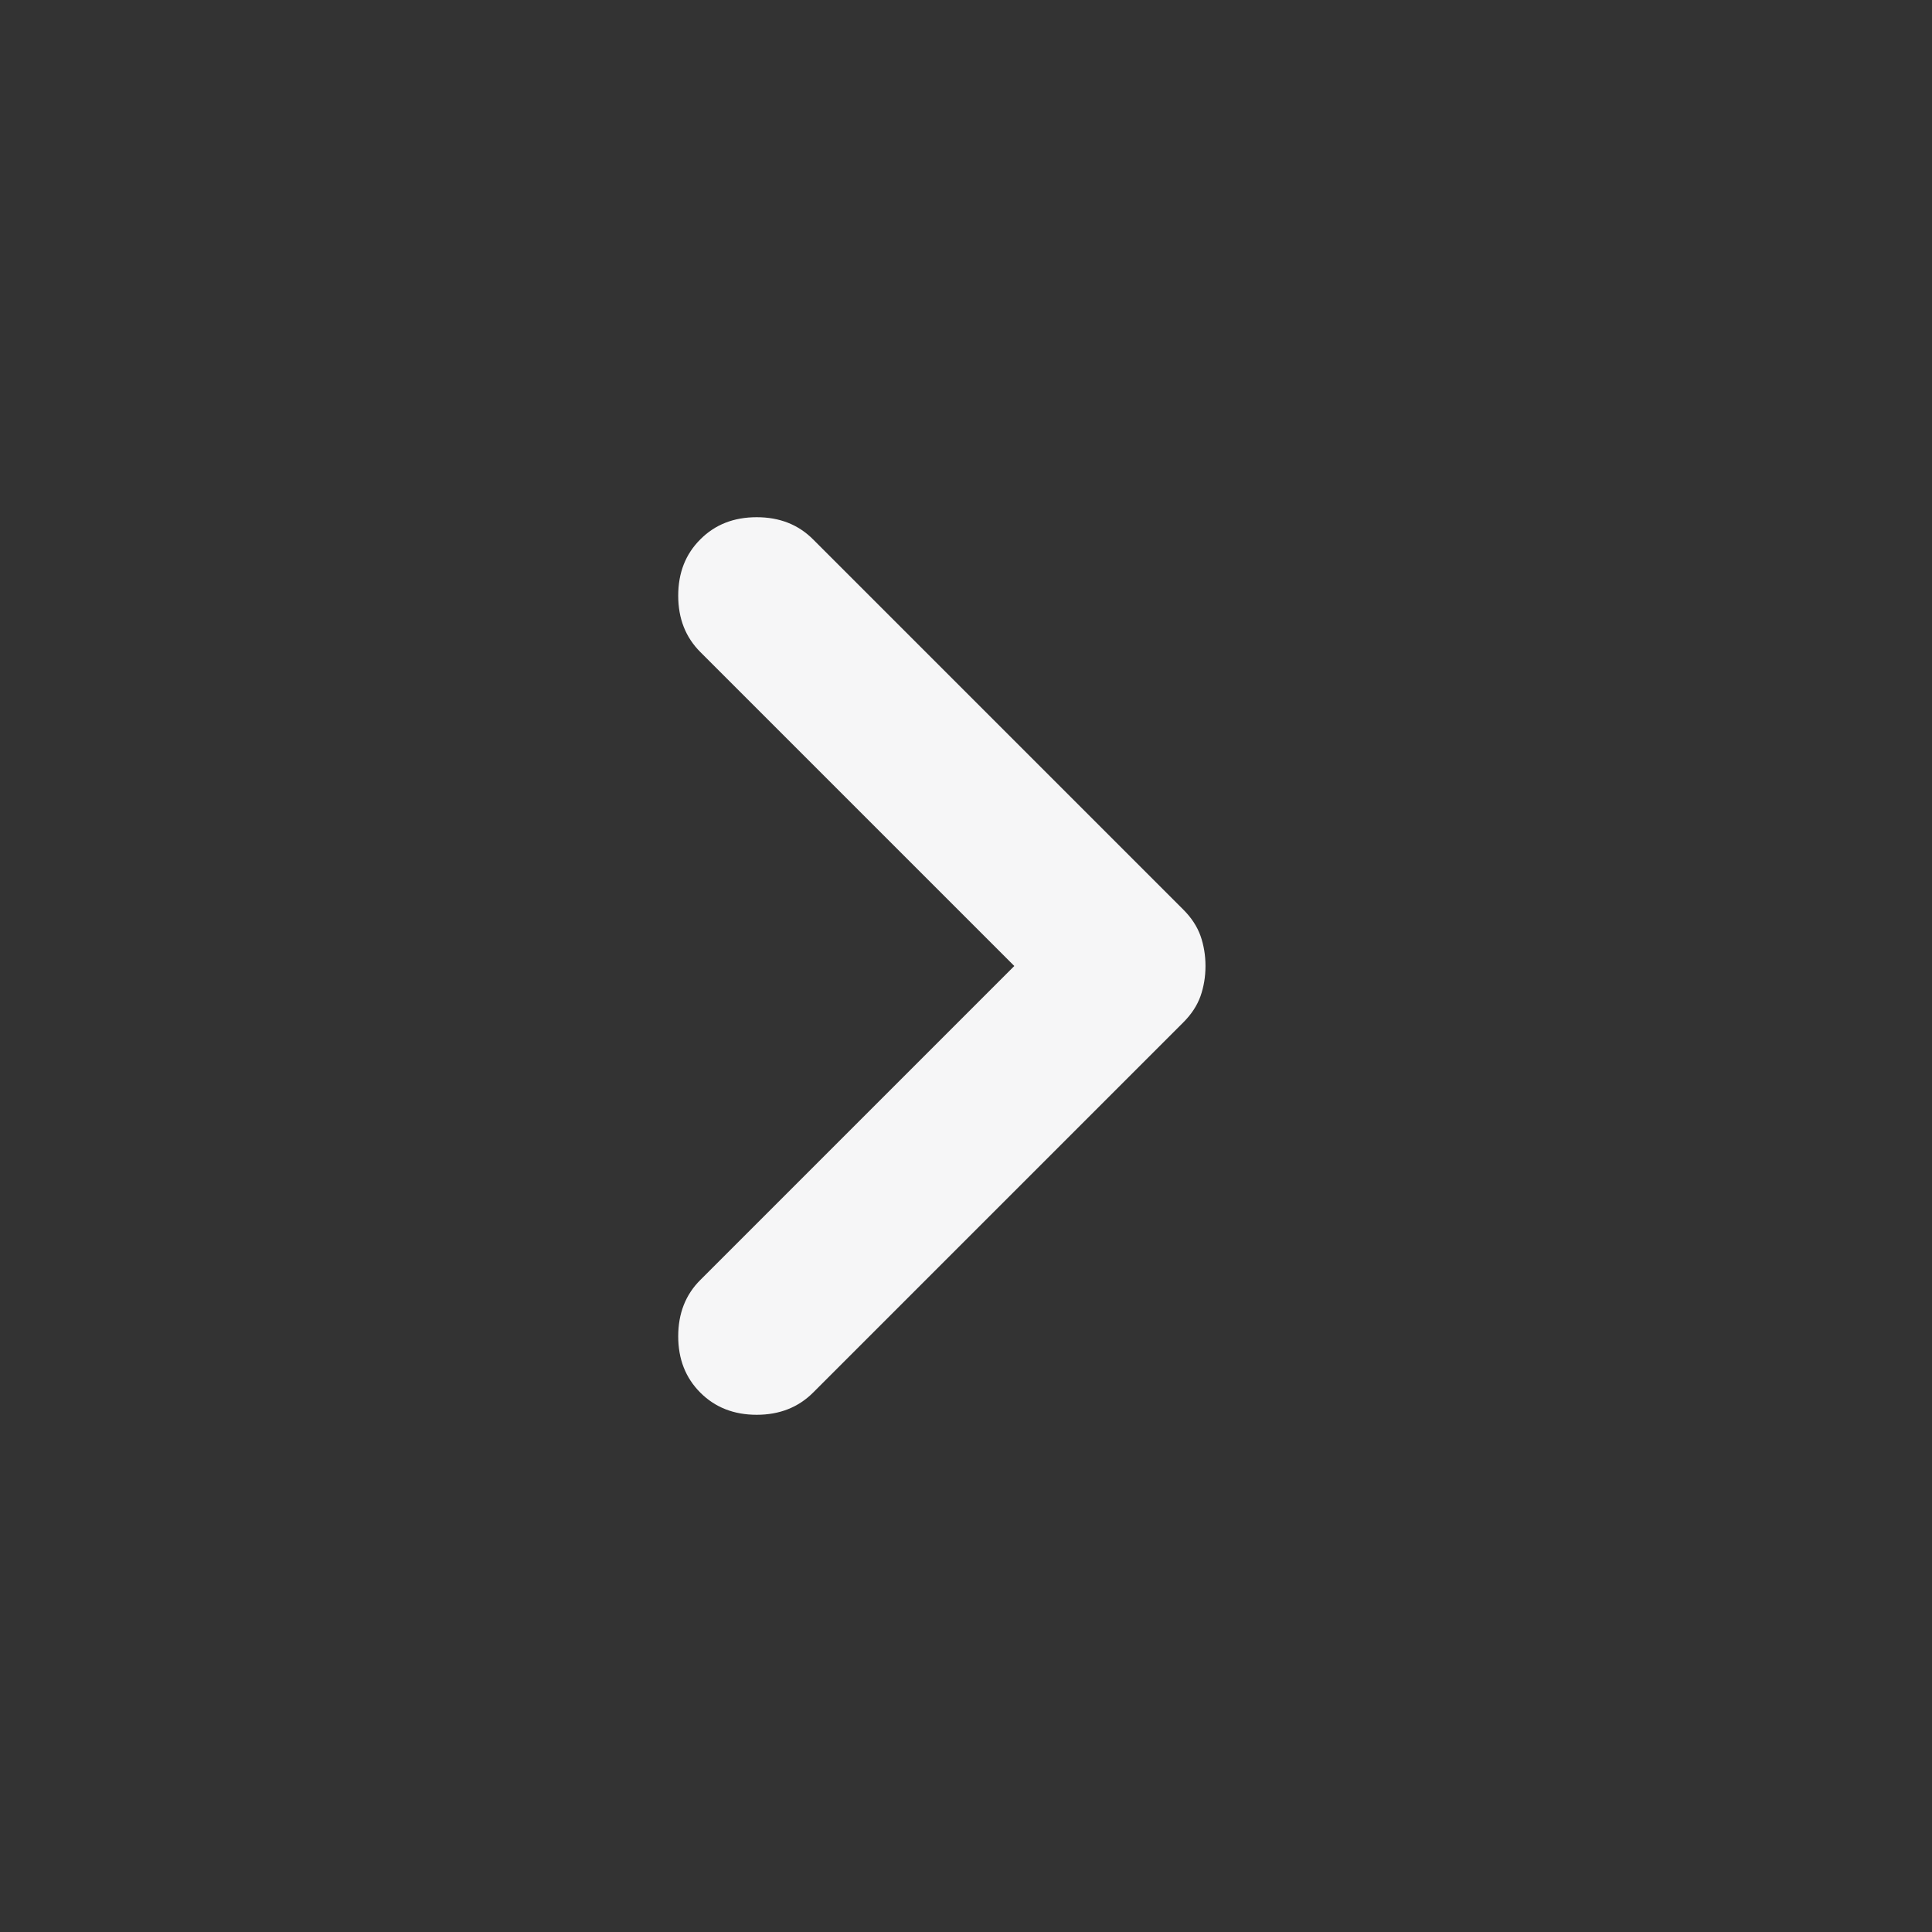<svg width="24" height="24" viewBox="0 0 24 24" fill="none" xmlns="http://www.w3.org/2000/svg">
<rect x="0" y="0" width="24" height="24" fill="#333333" stroke="none"/>
<g clip-path="url(#clip0_735_6972)">
<path d="M8.7 17.3C8.516 17.116 8.425 16.883 8.425 16.6C8.425 16.317 8.516 16.083 8.7 15.9L12.6 12L8.7 8.1C8.516 7.916 8.425 7.683 8.425 7.4C8.425 7.116 8.516 6.883 8.7 6.7C8.883 6.516 9.116 6.425 9.4 6.425C9.683 6.425 9.916 6.516 10.1 6.7L14.7 11.3C14.8 11.4 14.871 11.508 14.913 11.625C14.954 11.742 14.975 11.867 14.975 12C14.975 12.133 14.954 12.258 14.913 12.375C14.871 12.492 14.8 12.6 14.7 12.7L10.1 17.3C9.916 17.483 9.683 17.575 9.4 17.575C9.116 17.575 8.883 17.483 8.7 17.3Z" fill="#F6F6F7"/>
</g>
<defs>
<clipPath id="clip0_735_6972">
<rect width="24" height="24" fill="white"/>
</clipPath>
</defs>
</svg>
